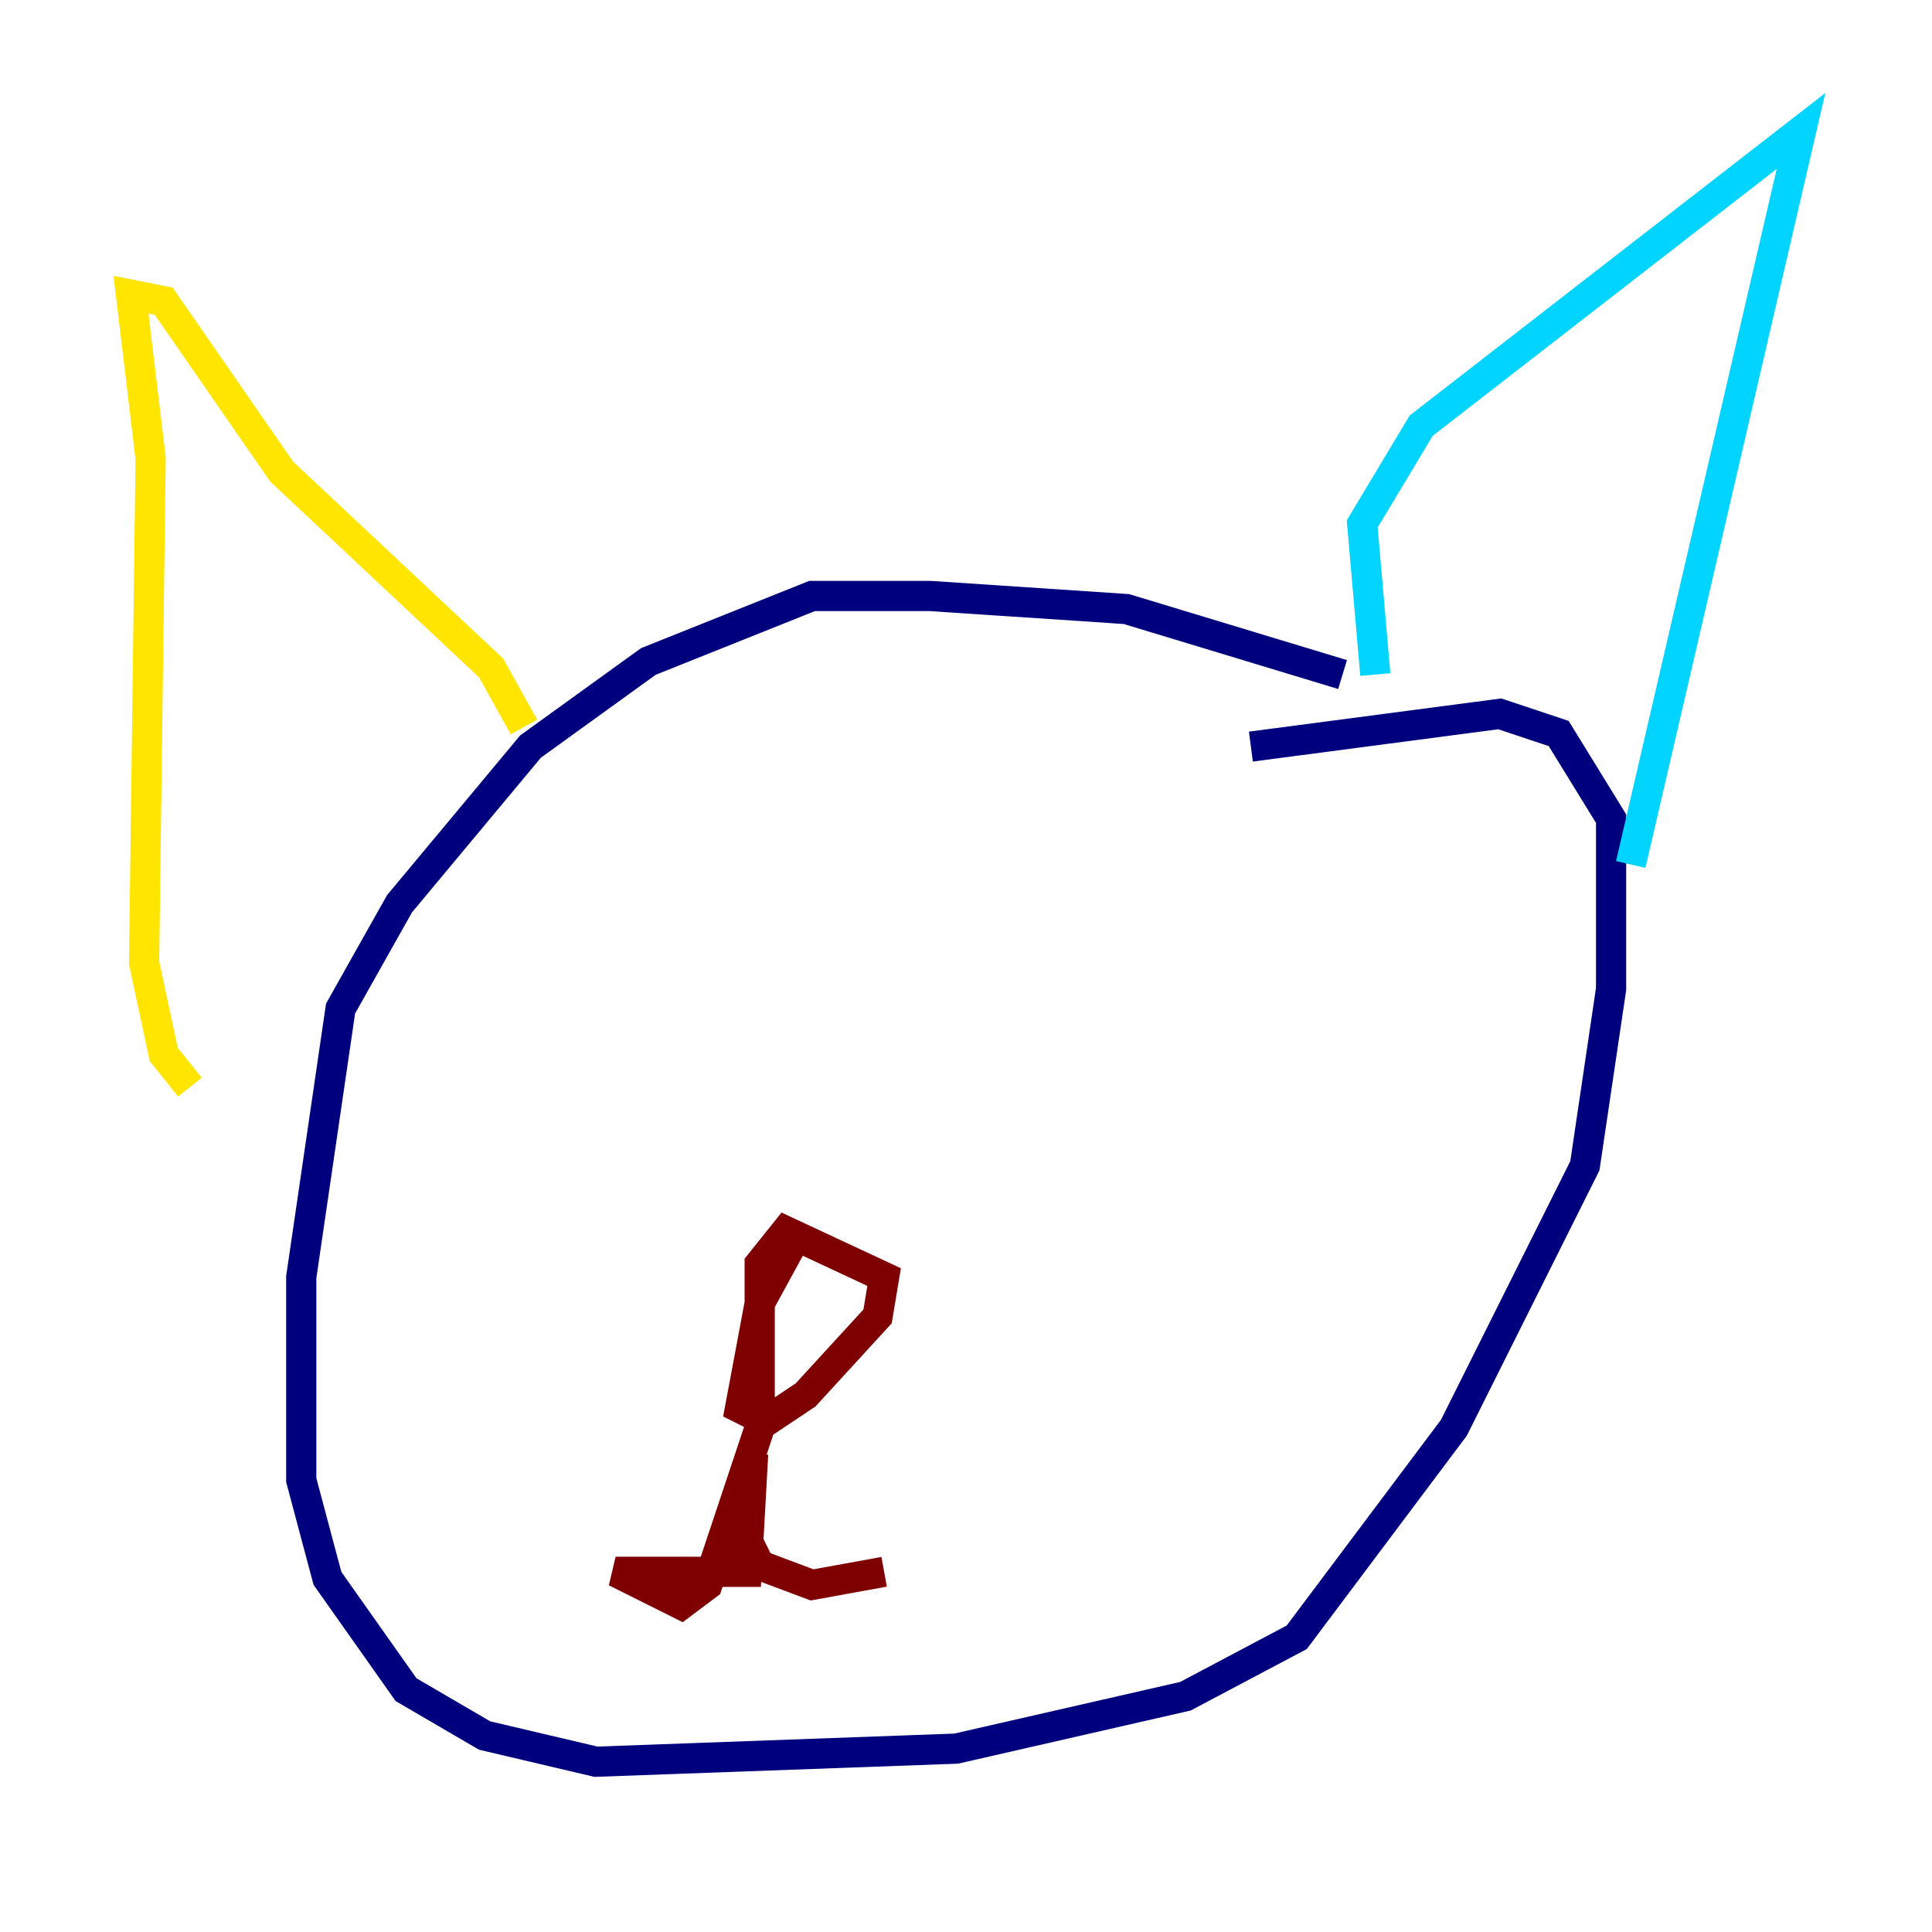 <?xml version="1.0" encoding="utf-8" ?>
<svg baseProfile="tiny" height="128" version="1.2" viewBox="0,0,128,128" width="128" xmlns="http://www.w3.org/2000/svg" xmlns:ev="http://www.w3.org/2001/xml-events" xmlns:xlink="http://www.w3.org/1999/xlink"><defs /><polyline fill="none" points="88.949,44.691 74.63,40.352 61.614,39.485 53.803,39.485 42.956,43.824 35.146,49.464 26.468,59.878 22.563,66.82 19.959,84.61 19.959,98.061 21.695,104.57 26.902,111.946 32.108,114.983 39.485,116.719 63.349,115.851 78.536,112.38 85.912,108.475 96.325,94.59 105.003,77.234 106.739,65.519 106.739,54.237 103.268,48.597 99.363,47.295 82.875,49.464" stroke="#00007f" stroke-width="2" /><polyline fill="none" points="91.119,44.691 90.251,34.712 94.156,28.203 119.322,8.678 108.041,57.275" stroke="#00d4ff" stroke-width="2" /><polyline fill="none" points="34.712,48.163 32.542,44.258 18.658,31.241 10.848,19.959 8.678,19.525 9.98,30.373 9.546,63.783 10.848,69.858 12.583,72.027" stroke="#ffe500" stroke-width="2" /><polyline fill="none" points="52.936,81.573 50.332,86.346 49.031,93.288 50.766,94.156 53.37,92.42 58.142,87.214 58.576,84.61 52.068,81.573 50.332,83.742 50.332,94.59 46.861,105.003 45.125,106.305 40.786,104.136 49.464,104.136 49.898,96.325 49.031,101.098 50.332,103.702 53.803,105.003 58.576,104.136" stroke="#7f0000" stroke-width="2" /></svg>